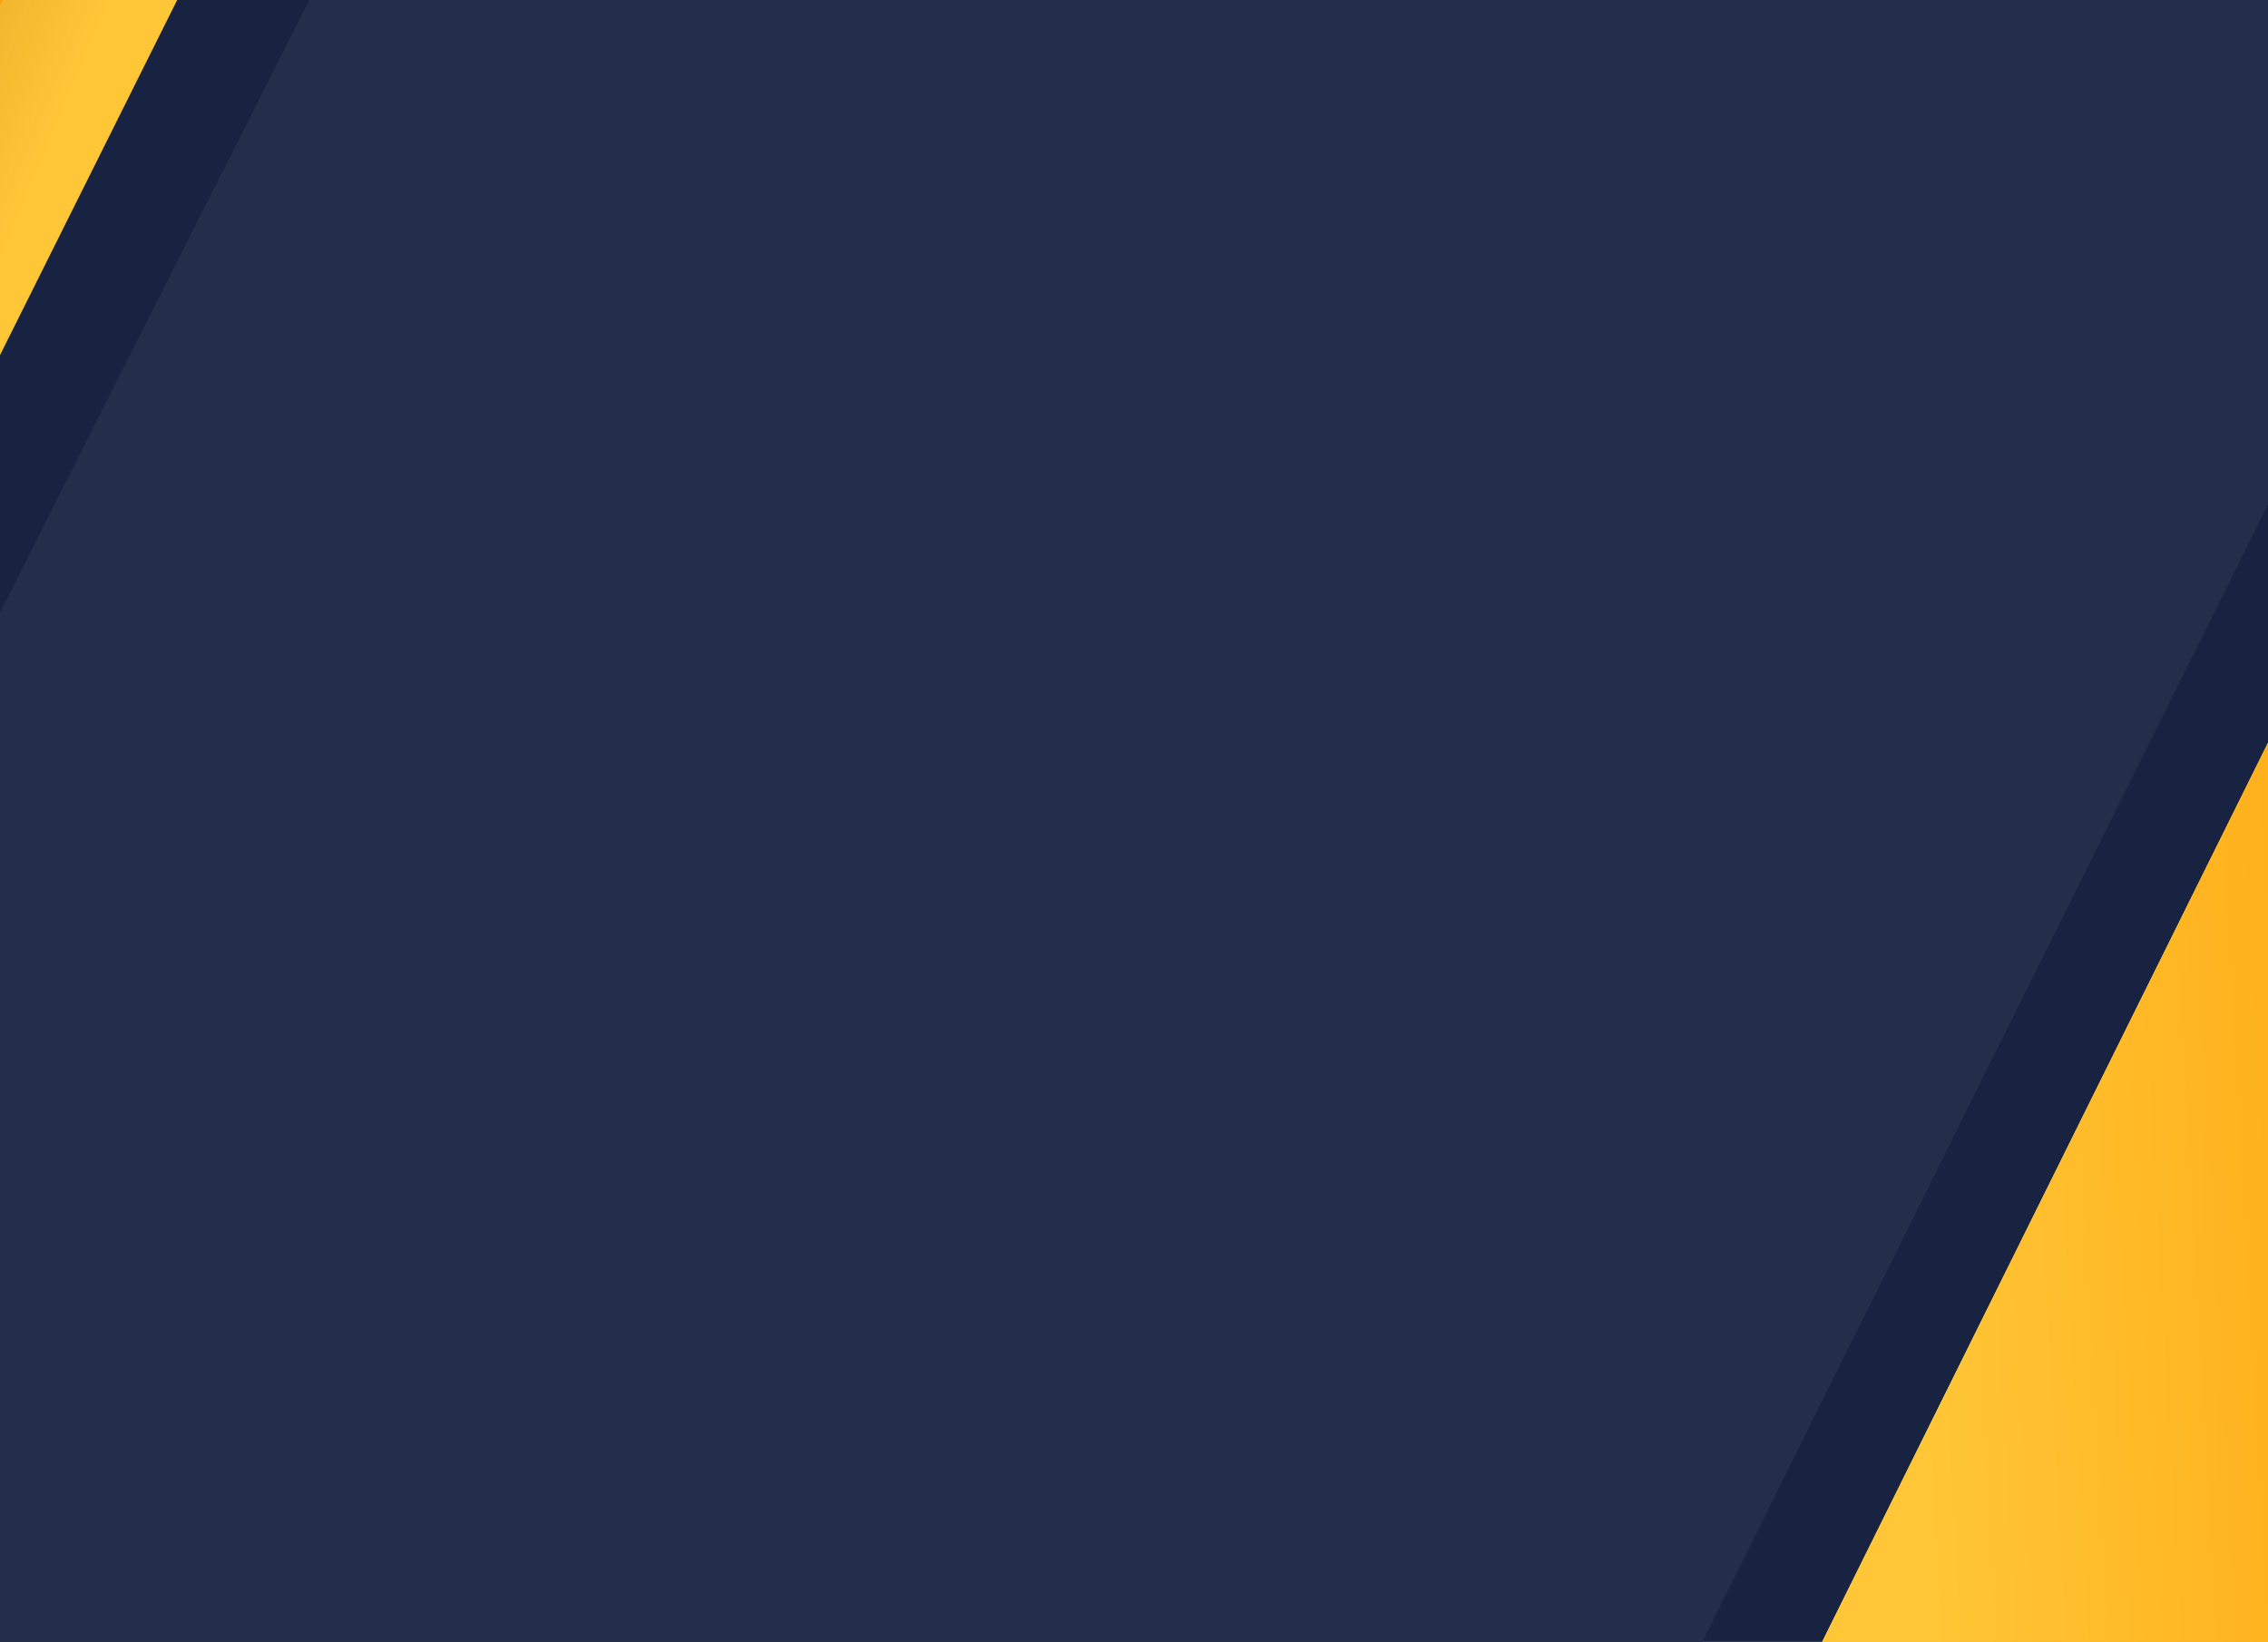 <svg width="768" height="556" viewBox="0 0 768 556" fill="none" xmlns="http://www.w3.org/2000/svg">
<g clip-path="url(#clip0)">
<rect width="768" height="556" fill="#172340"/>
<path d="M-176 556H576.442L853 0H104.72L-176 556Z" fill="#232E4A"/>
<path d="M942 -1H893.204L617 556H849.472L942 -1Z" fill="#FFC130"/>
<path d="M942 -1H893.204L617 556H849.472L942 -1Z" fill="url(#paint0_linear)"/>
<path d="M-270 556H-217.385L60 0H-173.077L-270 556Z" fill="url(#paint1_linear)"/>
<path d="M-329 556H-276.385L1 0H-232.077L-329 556Z" fill="url(#paint2_linear)"/>
</g>
<defs>
<linearGradient id="paint0_linear" x1="617" y1="0.387" x2="889.306" y2="-14.993" gradientUnits="userSpaceOnUse">
<stop stop-color="#FFC738"/>
<stop offset="1" stop-color="#FF9B00"/>
</linearGradient>
<linearGradient id="paint1_linear" x1="-217.385" y1="608.27" x2="-388.59" y2="536.423" gradientUnits="userSpaceOnUse">
<stop stop-color="#FFC738"/>
<stop offset="1" stop-color="#FF9B00" stop-opacity="0.69"/>
</linearGradient>
<linearGradient id="paint2_linear" x1="-92.231" y1="300.203" x2="-210.884" y2="266.012" gradientUnits="userSpaceOnUse">
<stop stop-color="#FF9B00" stop-opacity="0.69"/>
<stop offset="1" stop-color="#FFC738"/>
</linearGradient>
<clipPath id="clip0">
<rect width="768" height="556" fill="white"/>
</clipPath>
</defs>
</svg>
